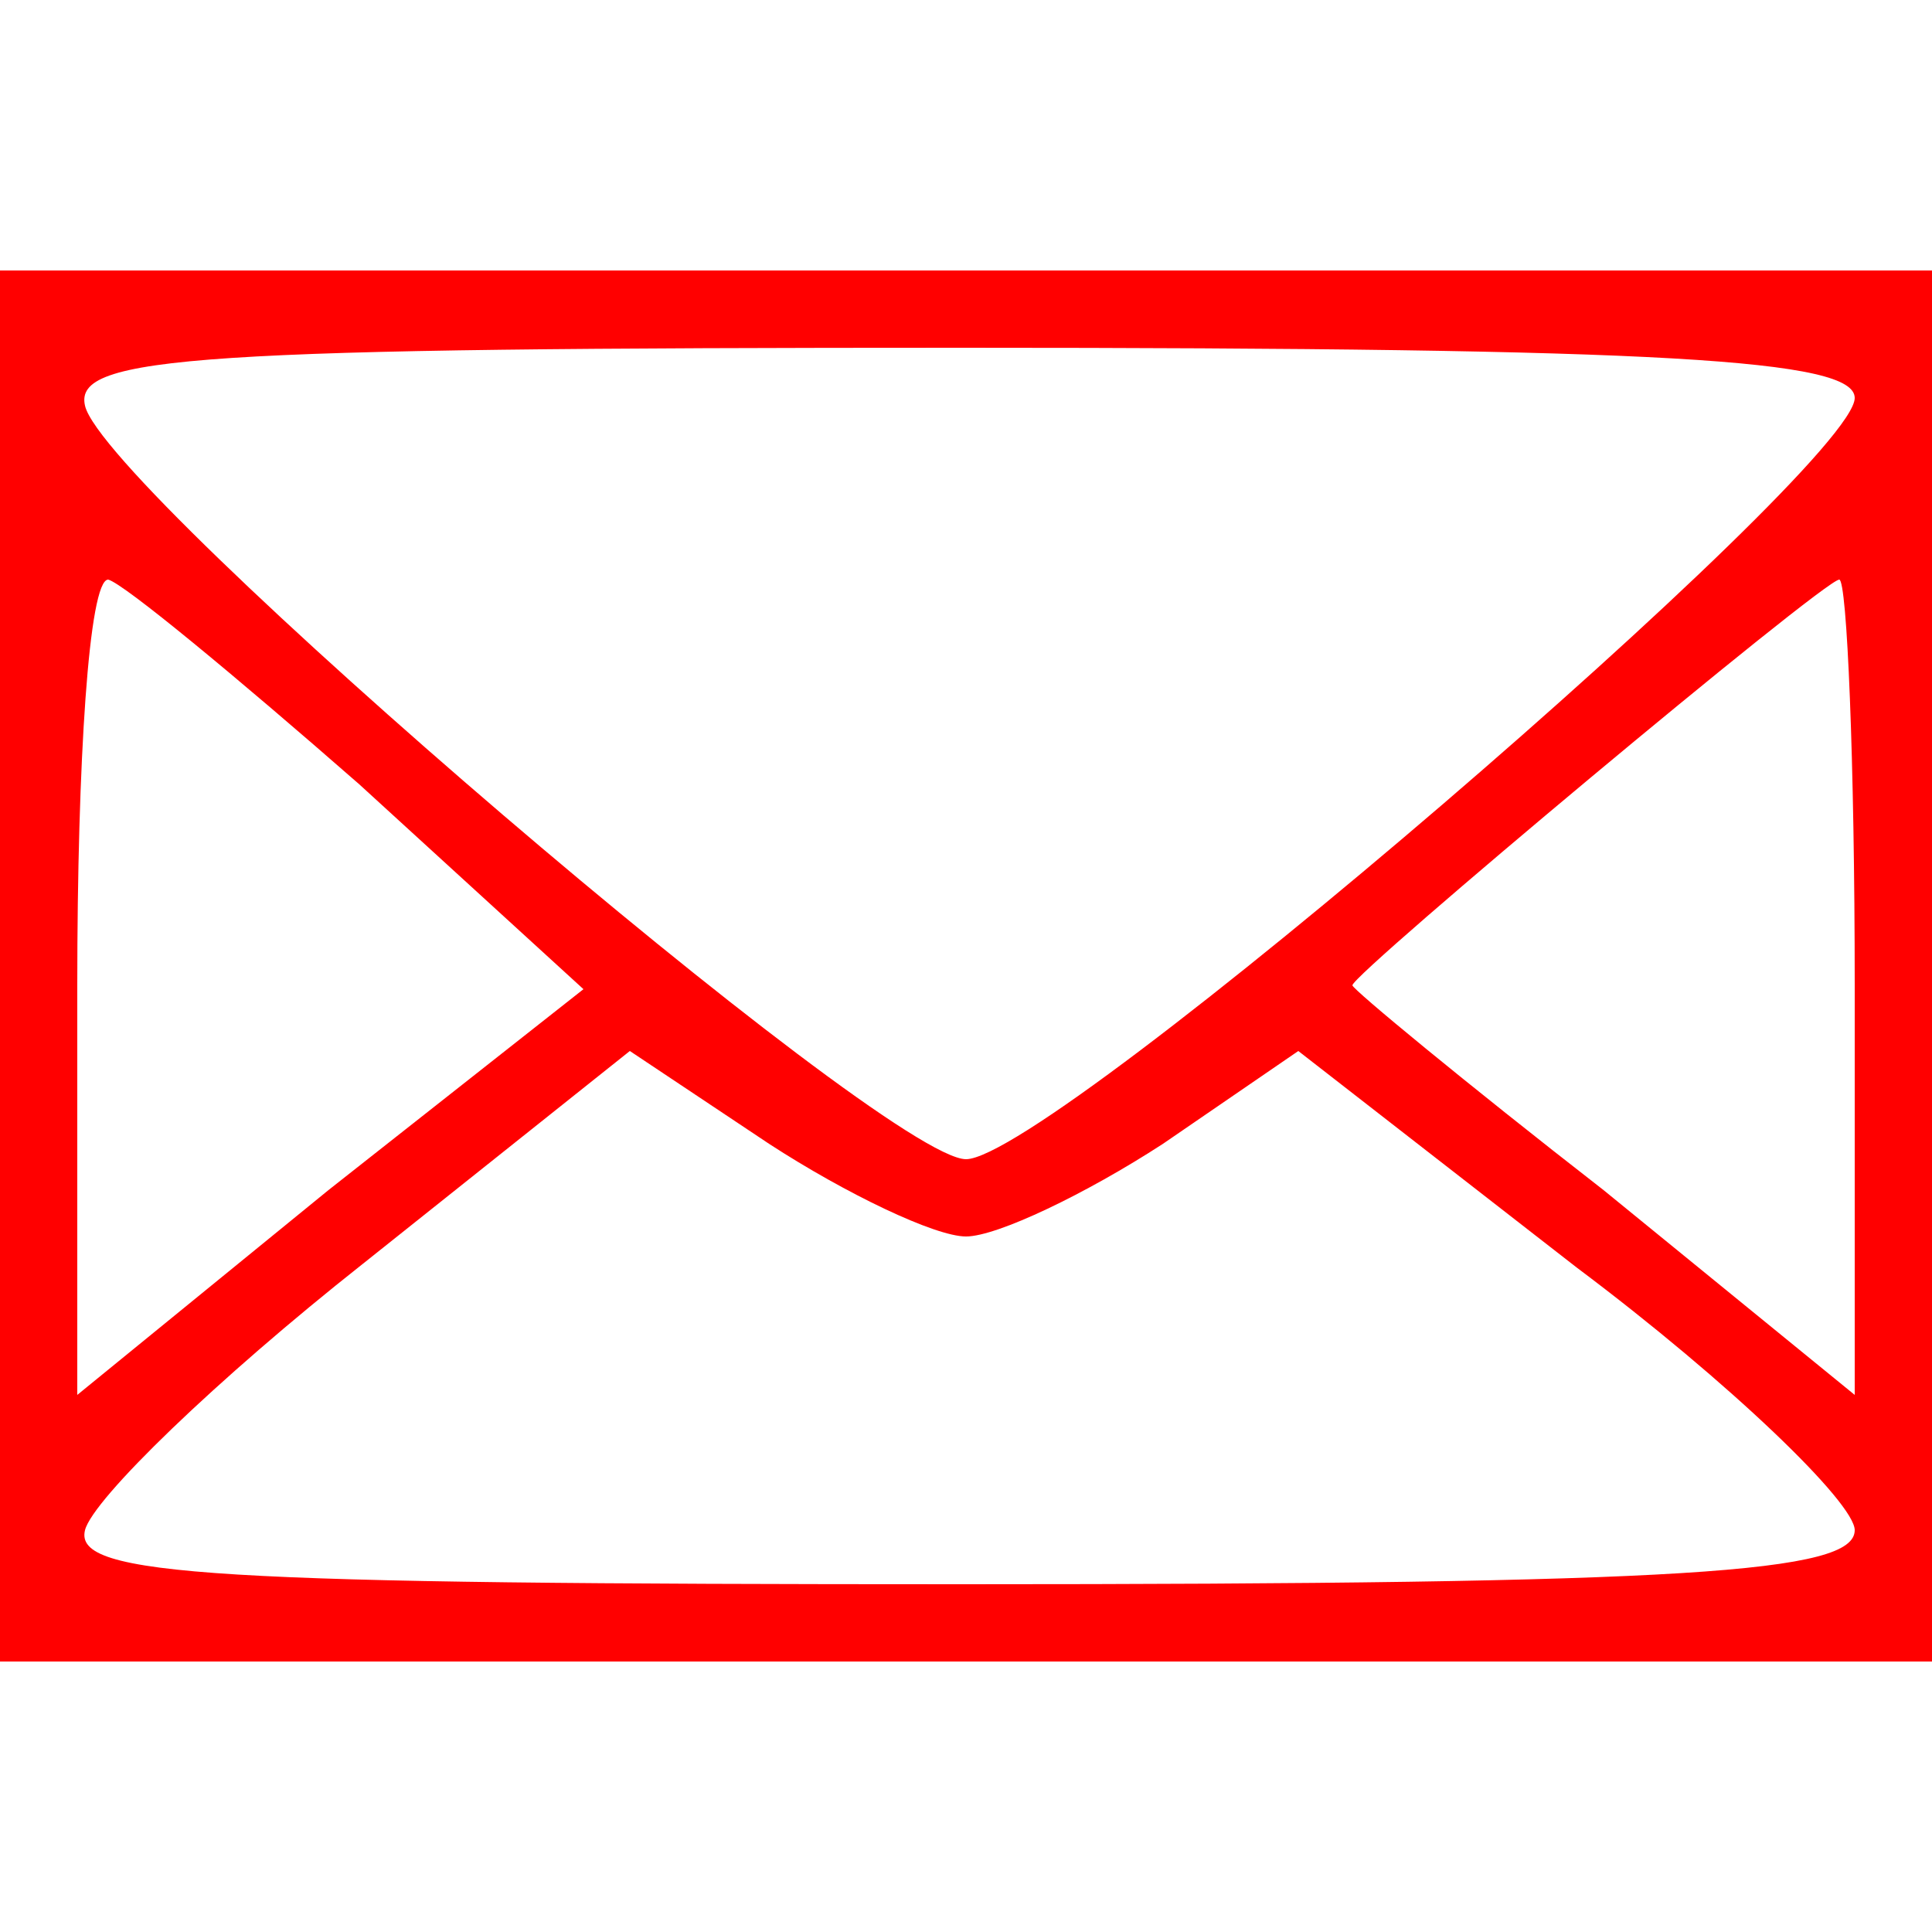 <svg version="1.1" xmlns="http://www.w3.org/2000/svg" xmlns:xlink="http://www.w3.org/1999/xlink" width="50pt" height="50pt" viewBox="0,0,256,256"><g fill="#ff0000" fill-rule="nonzero" stroke="none" stroke-width="1" stroke-linecap="butt" stroke-linejoin="miter" stroke-miterlimit="10" stroke-dasharray="" stroke-dashoffset="0" font-family="none" font-weight="none" font-size="none" text-anchor="none" style="mix-blend-mode: normal"><g transform="scale(5.12,5.12)"><g transform="translate(0,50) scale(0.1,-0.1)"><path d="M0,250v-180h250h250v180v180h-250h-250zM480,397c0,-18 -208,-197 -230,-197c-21,0 -223,173 -228,195c-3,13 29,15 227,15c182,0 231,-3 231,-13zM93,297l58,-53l-66,-52l-65,-53v106c0,58 3,105 8,105c4,-1 33,-25 65,-53zM480,245v-106l-65,53c-36,28 -65,52 -65,53c0,3 122,105 126,105c2,0 4,-47 4,-105zM250,180c8,0 31,11 51,24l35,24l72,-56c40,-30 72,-61 72,-68c0,-11 -43,-14 -231,-14c-194,0 -230,2 -227,14c2,8 34,39 72,69l69,55l36,-24c20,-13 43,-24 51,-24z"></path></g></g></g></svg>